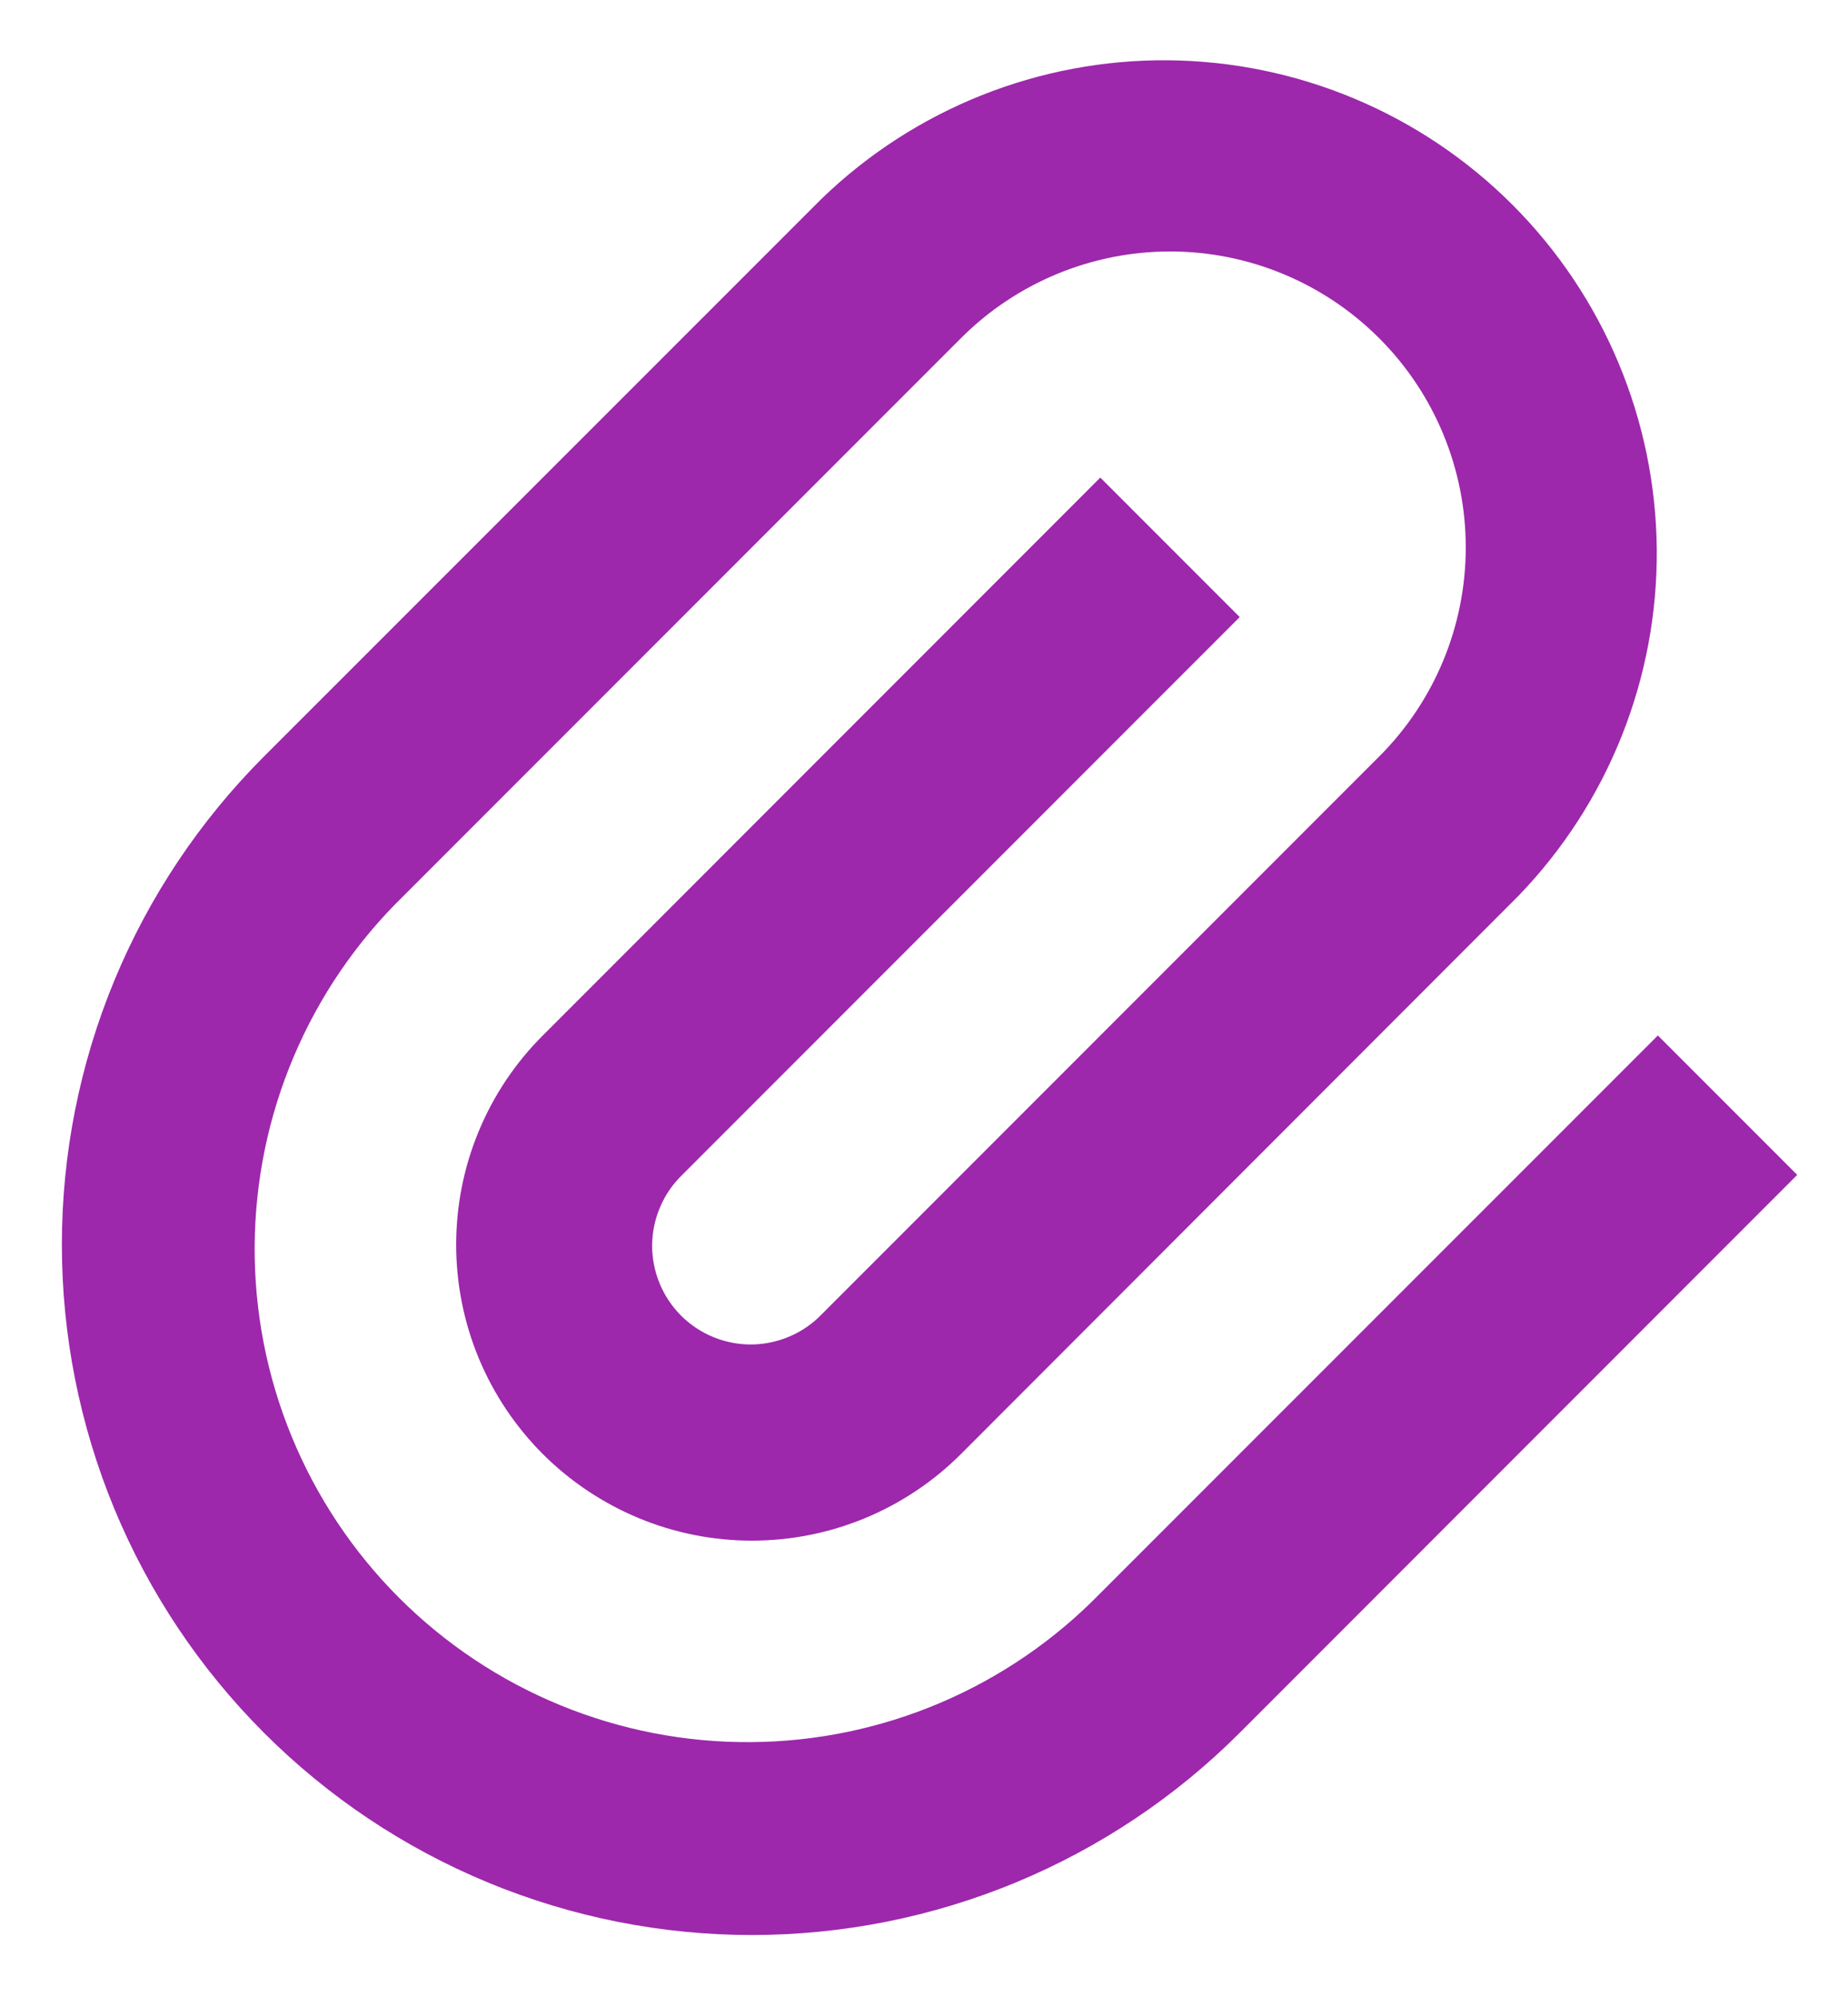 <svg width="25" height="27" viewBox="0 0 25 27" fill="none" xmlns="http://www.w3.org/2000/svg">
<path d="M16.771 8.343L9.229 15.885C9.102 16.008 9 16.155 8.931 16.318C8.861 16.481 8.824 16.656 8.822 16.833C8.821 17.01 8.855 17.185 8.922 17.349C8.989 17.513 9.088 17.662 9.213 17.787C9.338 17.912 9.487 18.011 9.651 18.078C9.815 18.145 9.99 18.179 10.167 18.178C10.344 18.176 10.519 18.139 10.682 18.069C10.845 18 10.992 17.898 11.115 17.771L18.657 10.229C19.408 9.479 19.829 8.462 19.829 7.401C19.829 6.34 19.408 5.322 18.657 4.572C17.907 3.822 16.89 3.4 15.829 3.4C14.768 3.4 13.75 3.822 13 4.572L5.457 12.115C4.825 12.731 4.322 13.466 3.977 14.278C3.631 15.091 3.451 15.963 3.445 16.846C3.44 17.729 3.609 18.603 3.945 19.42C4.28 20.236 4.774 20.978 5.398 21.602C6.022 22.226 6.764 22.72 7.58 23.055C8.397 23.39 9.272 23.56 10.154 23.554C11.037 23.549 11.91 23.368 12.722 23.022C13.534 22.677 14.269 22.173 14.885 21.541L22.428 14L24.313 15.885L16.771 23.428C15.904 24.295 14.875 24.982 13.743 25.451C12.61 25.92 11.396 26.162 10.171 26.162C8.945 26.162 7.731 25.92 6.599 25.451C5.466 24.982 4.437 24.295 3.571 23.428C2.704 22.561 2.016 21.532 1.547 20.4C1.078 19.267 0.837 18.054 0.837 16.828C0.837 15.602 1.078 14.389 1.547 13.256C2.016 12.124 2.704 11.095 3.571 10.228L11.115 2.687C12.372 1.472 14.056 0.8 15.804 0.815C17.552 0.831 19.224 1.532 20.46 2.768C21.696 4.004 22.397 5.676 22.413 7.424C22.428 9.172 21.756 10.856 20.541 12.113L13 19.659C12.629 20.03 12.187 20.325 11.702 20.526C11.217 20.727 10.696 20.83 10.171 20.83C9.646 20.83 9.125 20.727 8.64 20.525C8.155 20.324 7.714 20.029 7.342 19.658C6.971 19.286 6.676 18.845 6.475 18.36C6.274 17.874 6.171 17.354 6.171 16.829C6.171 16.303 6.274 15.783 6.475 15.298C6.676 14.812 6.971 14.371 7.343 14L14.885 6.457L16.771 8.343Z" fill="#9D28AC"/>
</svg>
